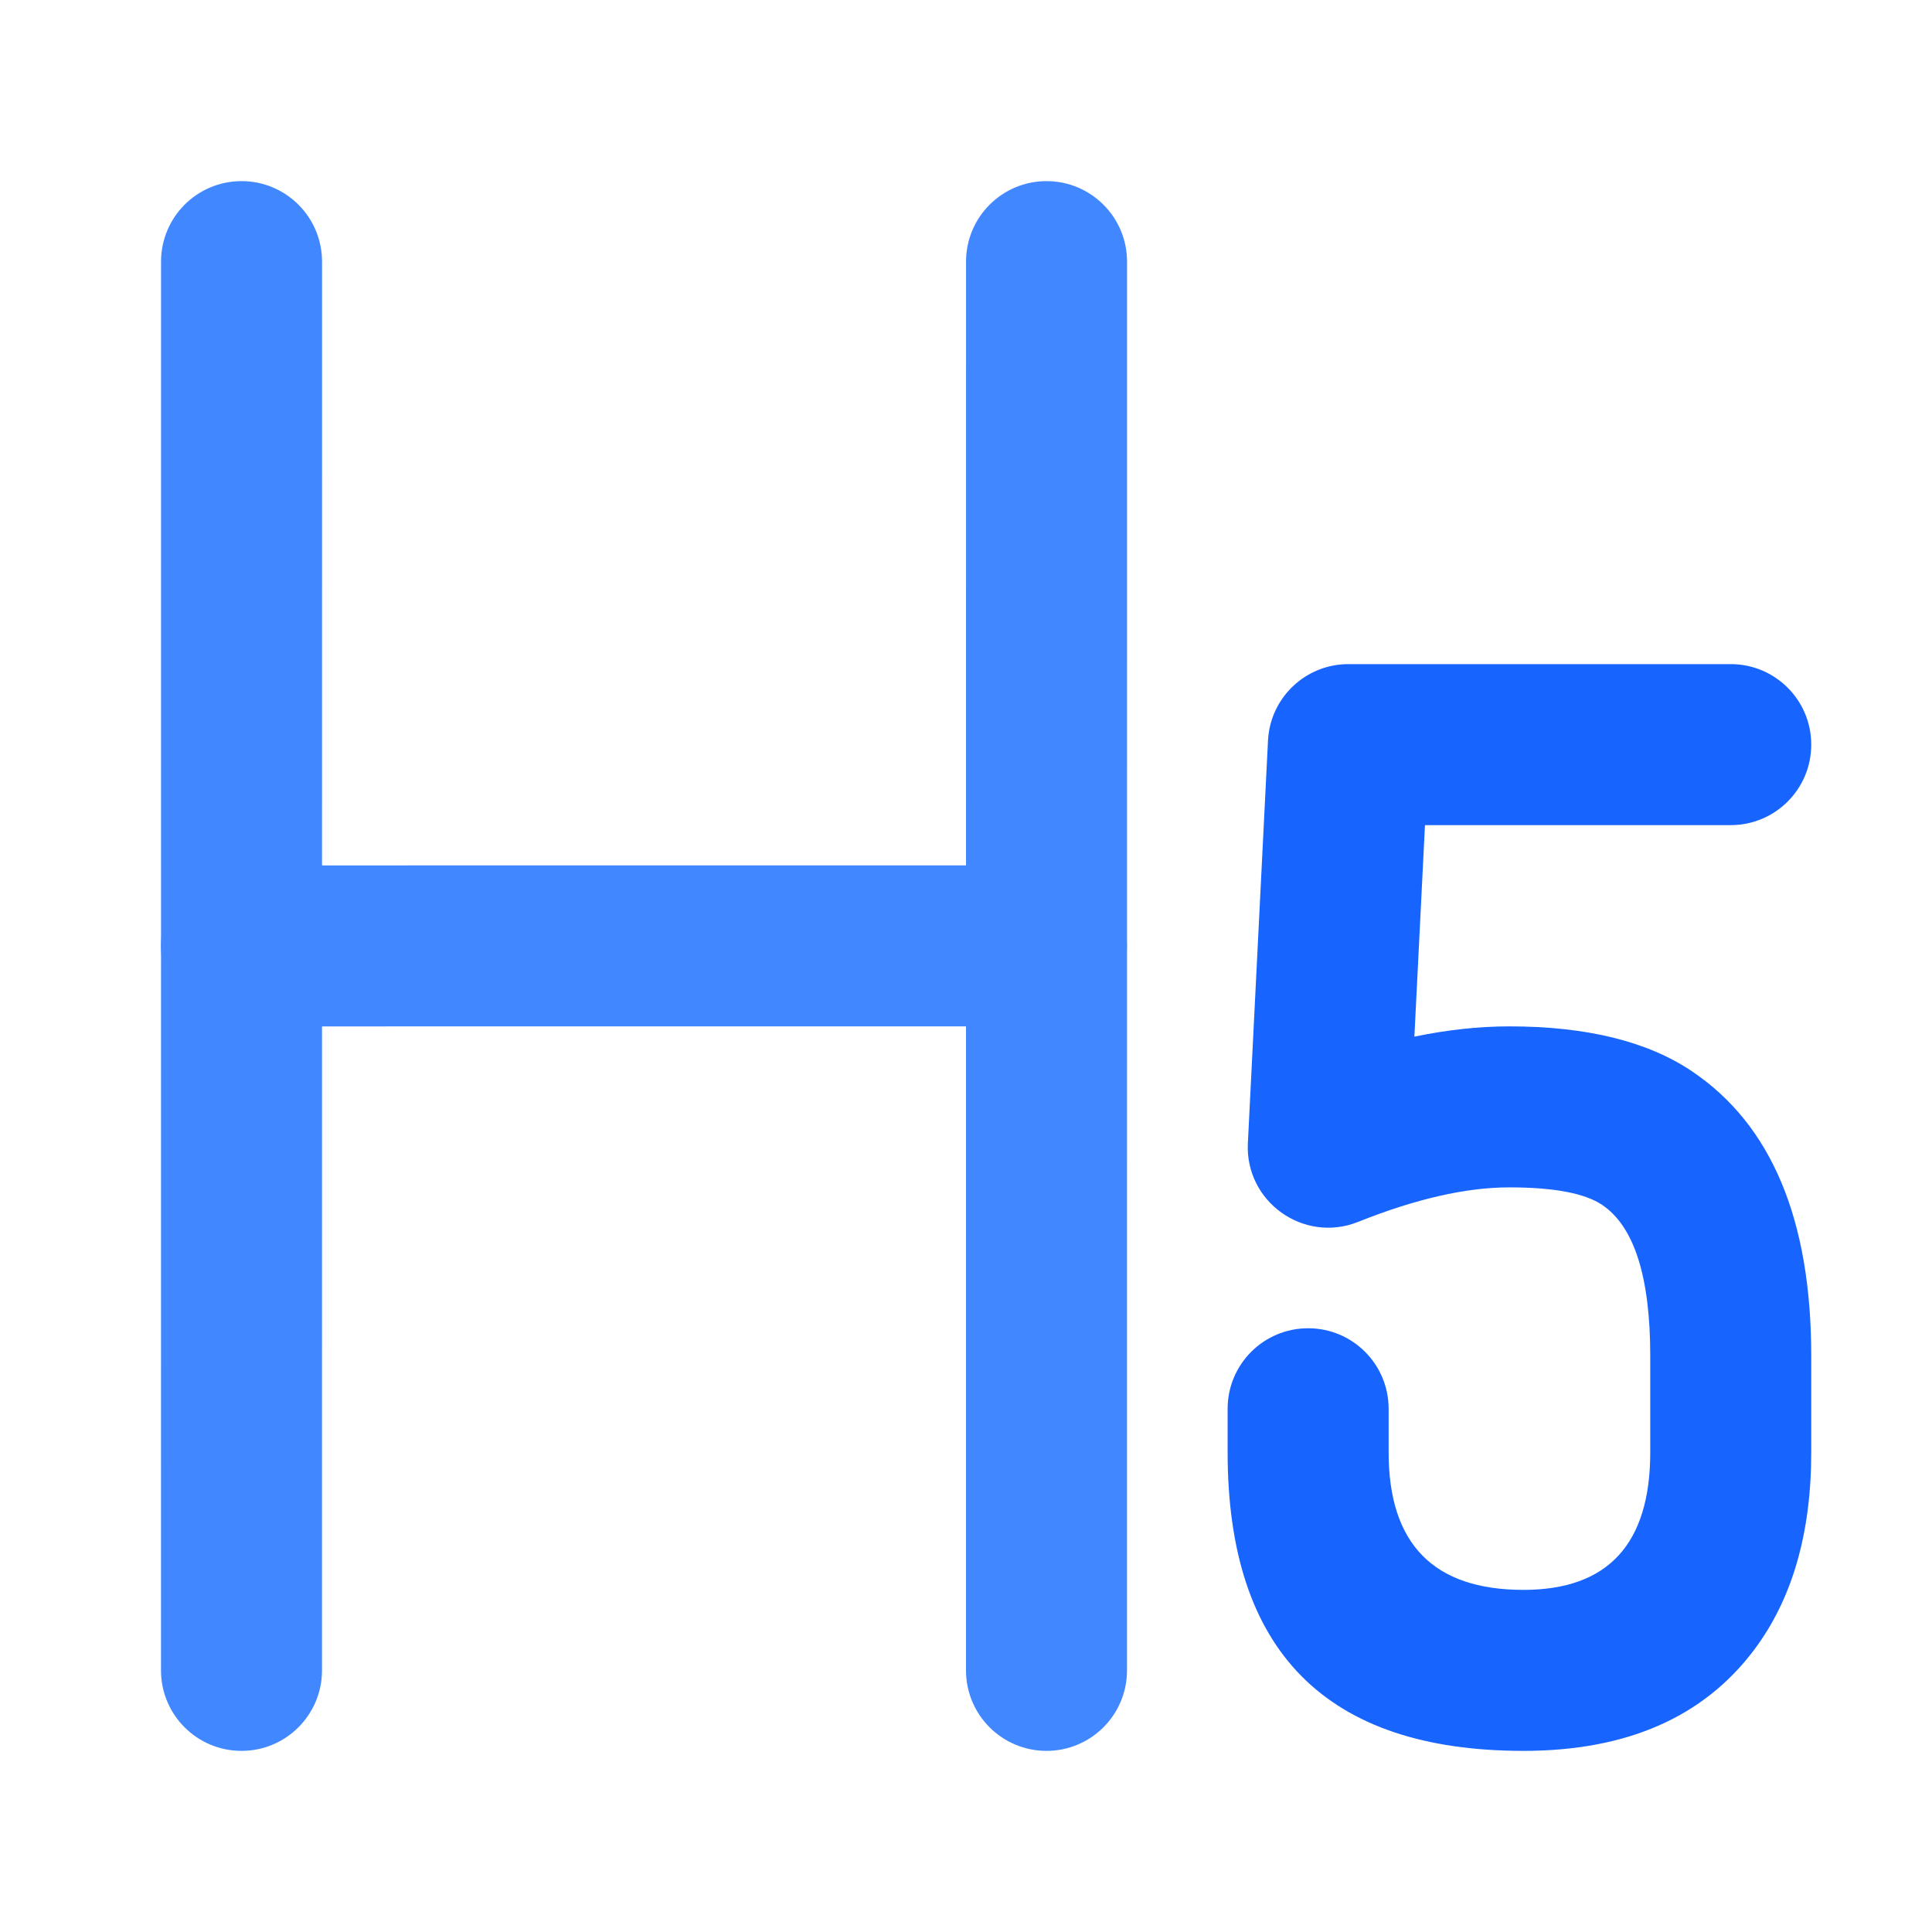 <svg xmlns="http://www.w3.org/2000/svg" xmlns:xlink="http://www.w3.org/1999/xlink" width="48" height="48" viewBox="0 0 48 48" fill="none">
<path d="M6 43.5C7.105 43.5 8 42.605 8 41.5L8.001 6.5C8.001 5.396 7.106 4.5 6.001 4.5C4.896 4.5 4.001 5.395 4.001 6.5L4 41.5C4 42.605 4.895 43.5 6 43.5Z" fill-rule="evenodd"  fill="#4187FF" >
</path>
<path d="M27.998 23.5C27.998 22.395 27.103 21.5 25.998 21.5L6 21.501C4.895 21.501 4 22.397 4 23.501C4 24.606 4.896 25.501 6 25.501L25.998 25.5C27.103 25.5 27.998 24.605 27.998 23.5Z" fill-rule="evenodd"  fill="#4187FF" >
</path>
<path d="M26 43.5C27.105 43.5 28 42.605 28 41.5L28.001 6.5C28.001 5.396 27.105 4.5 26.001 4.5C24.896 4.5 24.001 5.395 24.001 6.5L24 41.5C24 42.605 24.895 43.5 26 43.5Z" fill-rule="evenodd"  fill="#4187FF" >
</path>
<path d="M34.5 36.08L34.5 35C34.5 33.895 33.605 33 32.5 33C31.395 33 30.5 33.895 30.5 35L30.5 36.08C30.5 41.027 32.95 43.5 37.85 43.5C40.412 43.5 42.322 42.664 43.579 40.992C44.526 39.733 45 38.096 45 36.08L45 33.69C45 30.3 44.011 27.942 42.032 26.613C40.927 25.871 39.416 25.5 37.5 25.5C36.748 25.5 35.962 25.585 35.14 25.755L35.403 20.5L43 20.5C44.105 20.5 45 19.605 45 18.5C45 17.395 44.105 16.5 43 16.5L33.5 16.5C32.434 16.5 31.556 17.336 31.503 18.4L31.003 28.4C30.93 29.856 32.389 30.898 33.743 30.357C35.171 29.786 36.423 29.5 37.5 29.5C38.604 29.5 39.371 29.645 39.803 29.934C40.601 30.47 41 31.722 41 33.69L41 36.08C41 38.36 39.95 39.5 37.85 39.5C35.617 39.5 34.5 38.36 34.5 36.08Z" fill-rule="evenodd"  fill="#1764FF" >
</path>
</svg>
